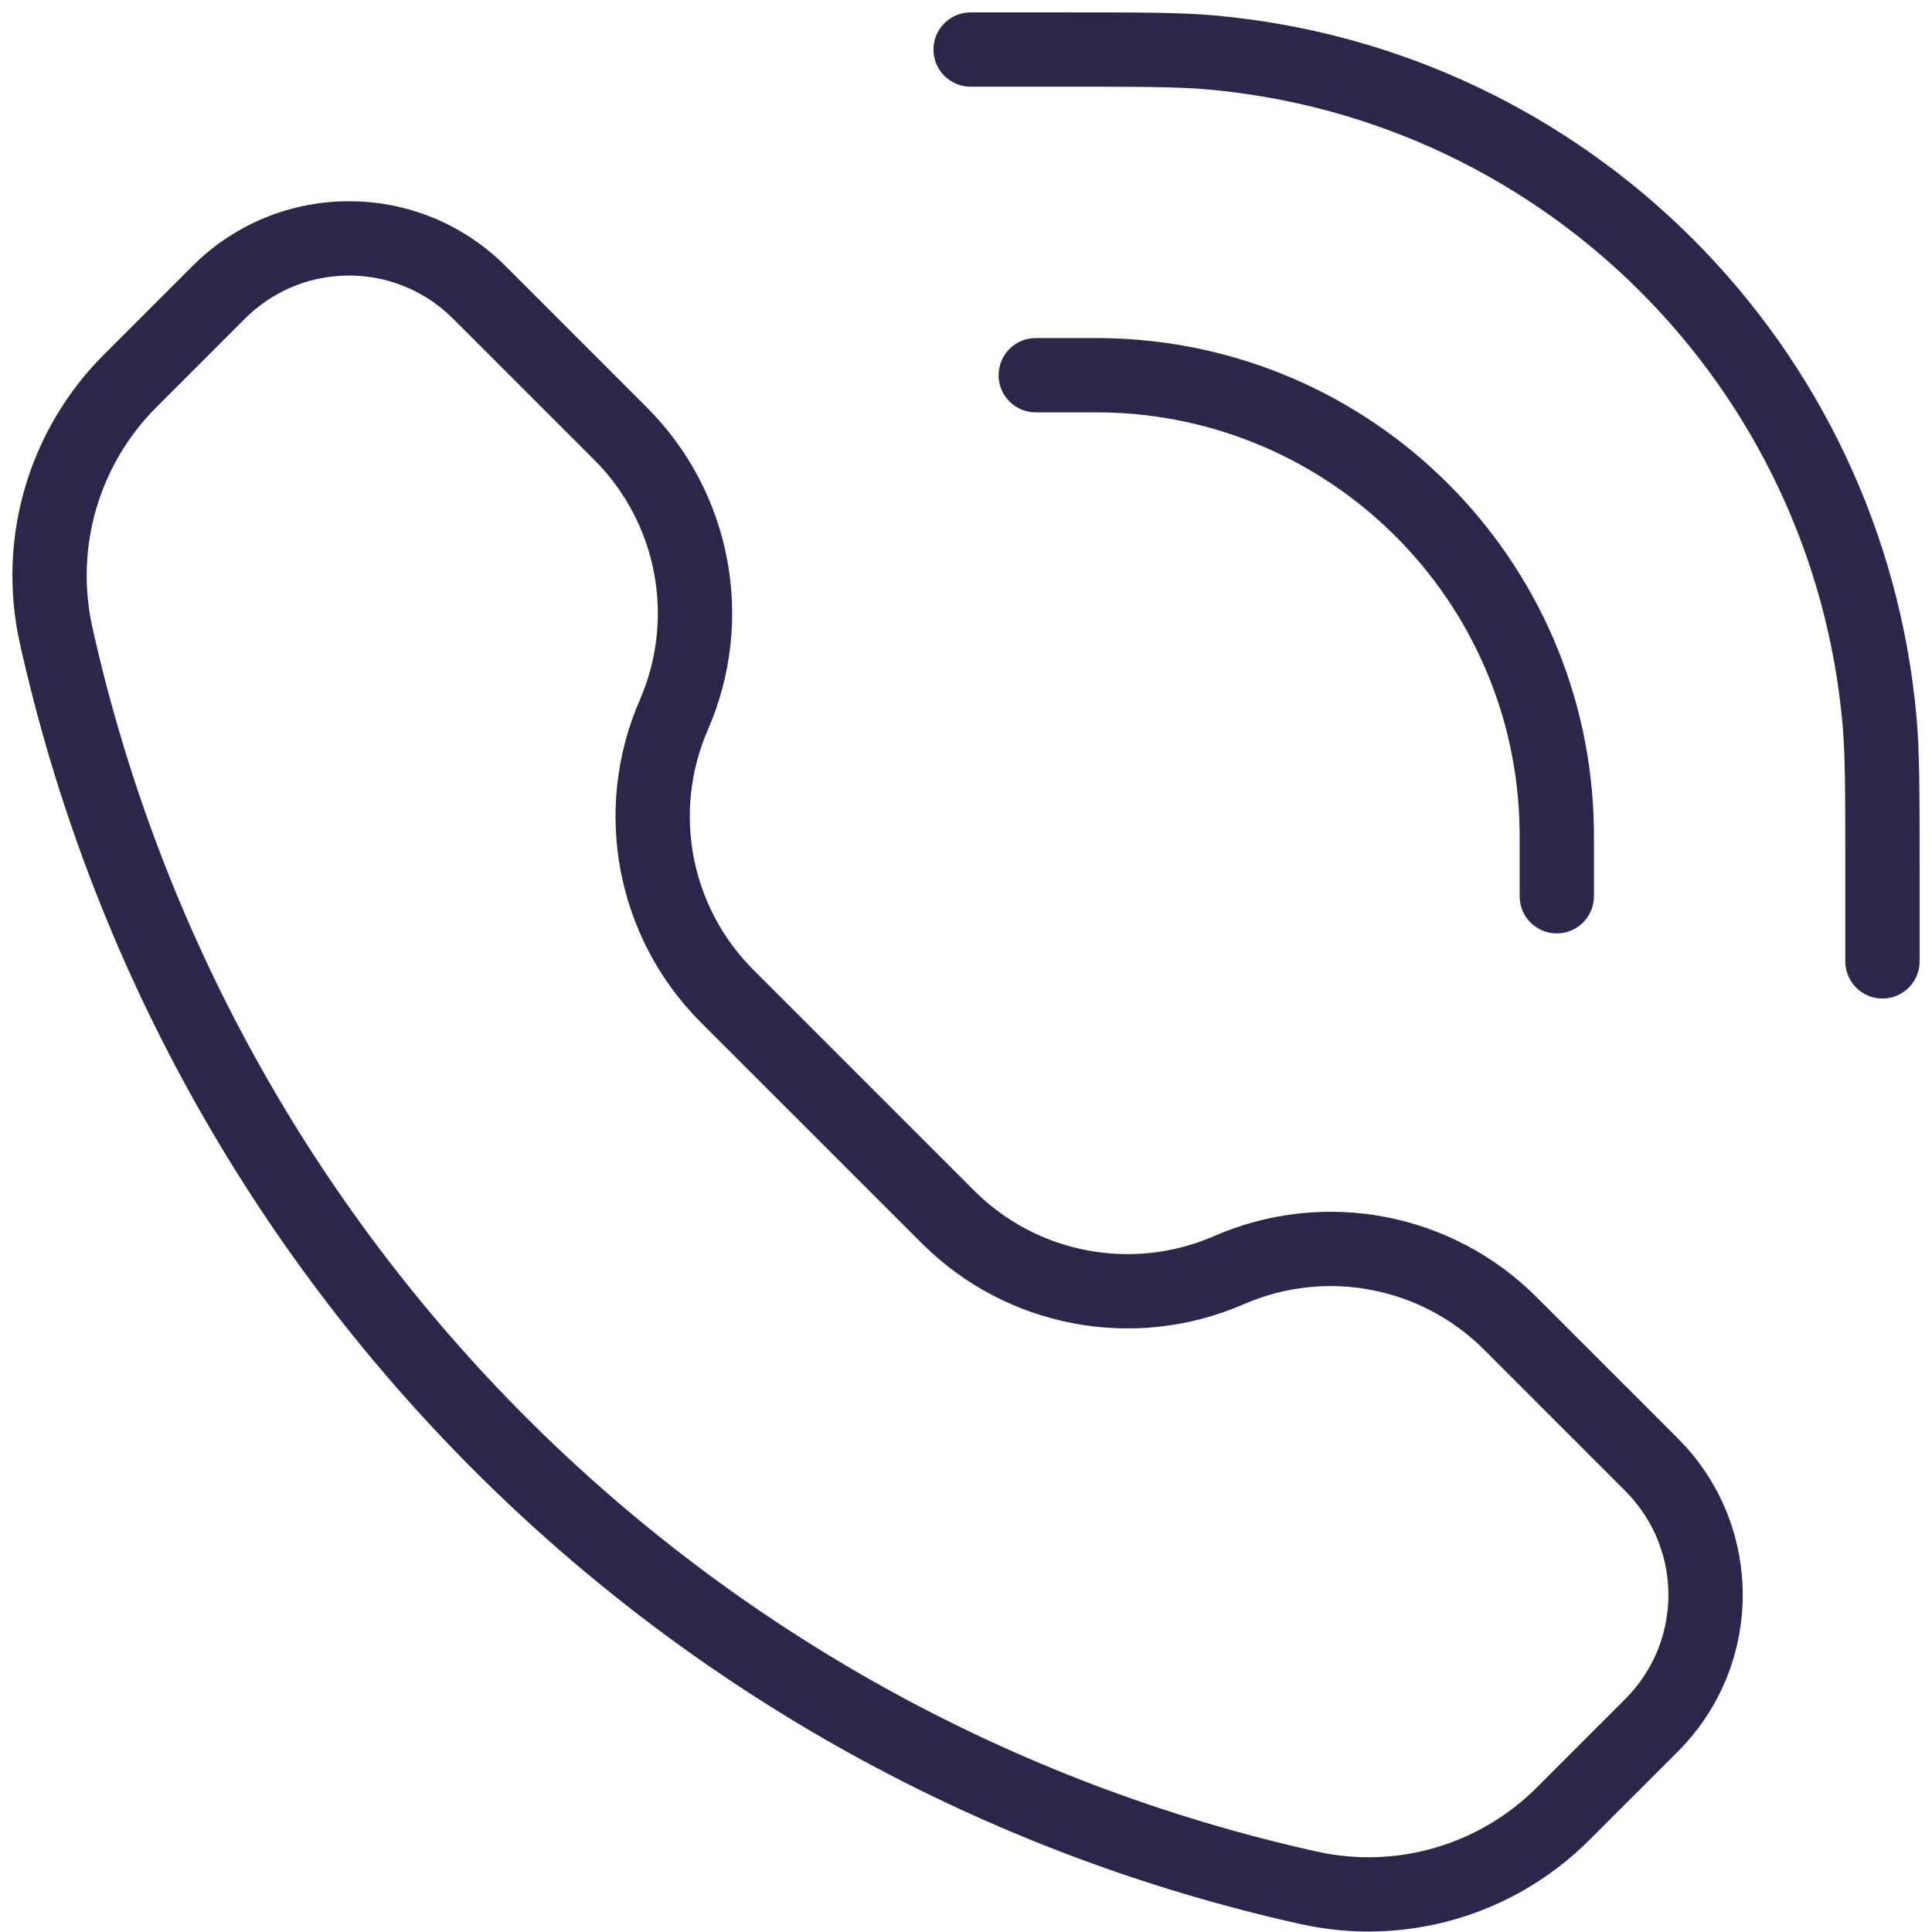 <svg width="39" height="39" viewBox="0 0 39 39" fill="none" xmlns="http://www.w3.org/2000/svg">
<path d="M14.677 20.107L15.208 19.577L14.677 20.107ZM19.134 24.564L18.604 25.094L19.134 24.564ZM26.421 38.109L26.584 37.377L26.421 38.109ZM1.132 12.82L1.864 12.658L1.132 12.82ZM33.449 34.712L32.896 34.205L33.449 34.712ZM33.199 29.425L33.729 28.895L33.199 29.425ZM33.449 29.68L32.896 30.188L33.449 29.68ZM4.529 5.793L5.036 6.345L4.529 5.793ZM9.561 5.793L9.054 6.345L9.561 5.793ZM31.426 17.04H30.676H31.426ZM30.676 18.092C30.676 18.506 31.012 18.842 31.426 18.842C31.84 18.842 32.176 18.506 32.176 18.092H30.676ZM20.908 6.824C20.494 6.824 20.158 7.16 20.158 7.574C20.158 7.988 20.494 8.324 20.908 8.324V6.824ZM21.96 7.574V8.324H21.96L21.96 7.574ZM31.425 16.737L32.175 16.727L31.425 16.737ZM22.262 7.575L22.273 6.825H22.273L22.262 7.575ZM38 17.566H38.75H38ZM37.25 19.407C37.25 19.821 37.586 20.157 38 20.157C38.414 20.157 38.75 19.821 38.75 19.407H37.25ZM19.593 0.25C19.179 0.25 18.843 0.586 18.843 1C18.843 1.414 19.179 1.75 19.593 1.75L19.593 0.25ZM21.434 1V1.75V1ZM37.941 14.548L37.194 14.615L37.941 14.548ZM24.452 1.059L24.385 1.806V1.806L24.452 1.059ZM32.668 34.437L31.02 36.085L32.081 37.145L33.729 35.498L32.668 34.437ZM3.156 8.221L4.804 6.573L3.744 5.512L2.096 7.16L3.156 8.221ZM29.957 27.244L32.668 29.956L33.729 28.895L31.017 26.184L29.957 27.244ZM9.286 6.573L11.997 9.284L13.057 8.224L10.346 5.512L9.286 6.573ZM12.915 14.131C11.949 16.347 12.438 18.928 14.147 20.638L15.208 19.577C13.934 18.304 13.57 16.381 14.29 14.73L12.915 14.131ZM18.604 25.094C20.313 26.803 22.894 27.292 25.11 26.326L24.511 24.951C22.86 25.671 20.937 25.307 19.664 24.034L18.604 25.094ZM26.584 37.377C14.244 34.635 4.607 24.997 1.864 12.658L0.4 12.983C3.269 25.891 13.35 35.972 26.258 38.841L26.584 37.377ZM11.997 9.284C13.27 10.558 13.634 12.48 12.915 14.131L14.29 14.73C15.256 12.514 14.767 9.933 13.057 8.224L11.997 9.284ZM2.096 7.16C0.572 8.684 -0.067 10.88 0.4 12.983L1.864 12.658C1.508 11.055 1.996 9.382 3.156 8.221L2.096 7.16ZM31.02 36.085C29.859 37.246 28.186 37.733 26.584 37.377L26.258 38.841C28.361 39.308 30.557 38.669 32.081 37.145L31.02 36.085ZM33.729 35.498C33.855 35.372 33.934 35.292 34.001 35.22L32.896 34.205C32.857 34.248 32.805 34.3 32.668 34.437L33.729 35.498ZM32.668 29.956C32.805 30.092 32.857 30.144 32.896 30.188L34.001 29.173C33.934 29.1 33.855 29.021 33.729 28.895L32.668 29.956ZM34.001 35.22C35.572 33.51 35.572 30.882 34.001 29.173L32.896 30.188C33.94 31.323 33.94 33.069 32.896 34.205L34.001 35.22ZM31.017 26.184C29.308 24.474 26.727 23.985 24.511 24.951L25.11 26.326C26.761 25.607 28.684 25.971 29.957 27.244L31.017 26.184ZM4.804 6.573C4.941 6.436 4.993 6.385 5.036 6.345L4.021 5.24C3.949 5.307 3.87 5.386 3.744 5.512L4.804 6.573ZM10.346 5.512C10.22 5.386 10.141 5.307 10.069 5.24L9.054 6.345C9.097 6.385 9.149 6.436 9.286 6.573L10.346 5.512ZM5.036 6.345C6.172 5.301 7.918 5.301 9.054 6.345L10.069 5.24C8.359 3.669 5.731 3.669 4.021 5.24L5.036 6.345ZM14.147 20.638L18.604 25.094L19.664 24.034L15.208 19.577L14.147 20.638ZM30.676 17.04V18.092H32.176V17.04H30.676ZM20.908 8.324H21.96V6.824H20.908V8.324ZM32.176 17.04C32.176 16.885 32.176 16.8 32.175 16.727L30.675 16.748C30.676 16.808 30.676 16.88 30.676 17.04H32.176ZM21.96 8.324C22.12 8.324 22.192 8.324 22.252 8.325L22.273 6.825C22.2 6.824 22.115 6.824 21.96 6.824L21.96 8.324ZM32.175 16.727C32.097 11.29 27.709 6.903 22.273 6.825L22.252 8.325C26.876 8.391 30.609 12.124 30.675 16.748L32.175 16.727ZM37.25 17.566V19.407H38.75V17.566H37.25ZM19.593 1.75L21.434 1.75L21.434 0.25L19.593 0.25L19.593 1.75ZM38.75 17.566C38.75 16.012 38.751 15.185 38.688 14.481L37.194 14.615C37.249 15.235 37.25 15.979 37.25 17.566H38.75ZM21.434 1.75C23.021 1.75 23.765 1.751 24.385 1.806L24.519 0.312C23.815 0.249 22.988 0.25 21.434 0.25L21.434 1.75ZM38.688 14.481C38.014 6.953 32.047 0.986 24.519 0.312L24.385 1.806C31.191 2.416 36.584 7.809 37.194 14.615L38.688 14.481Z" fill="#2D264B"/>
</svg>
